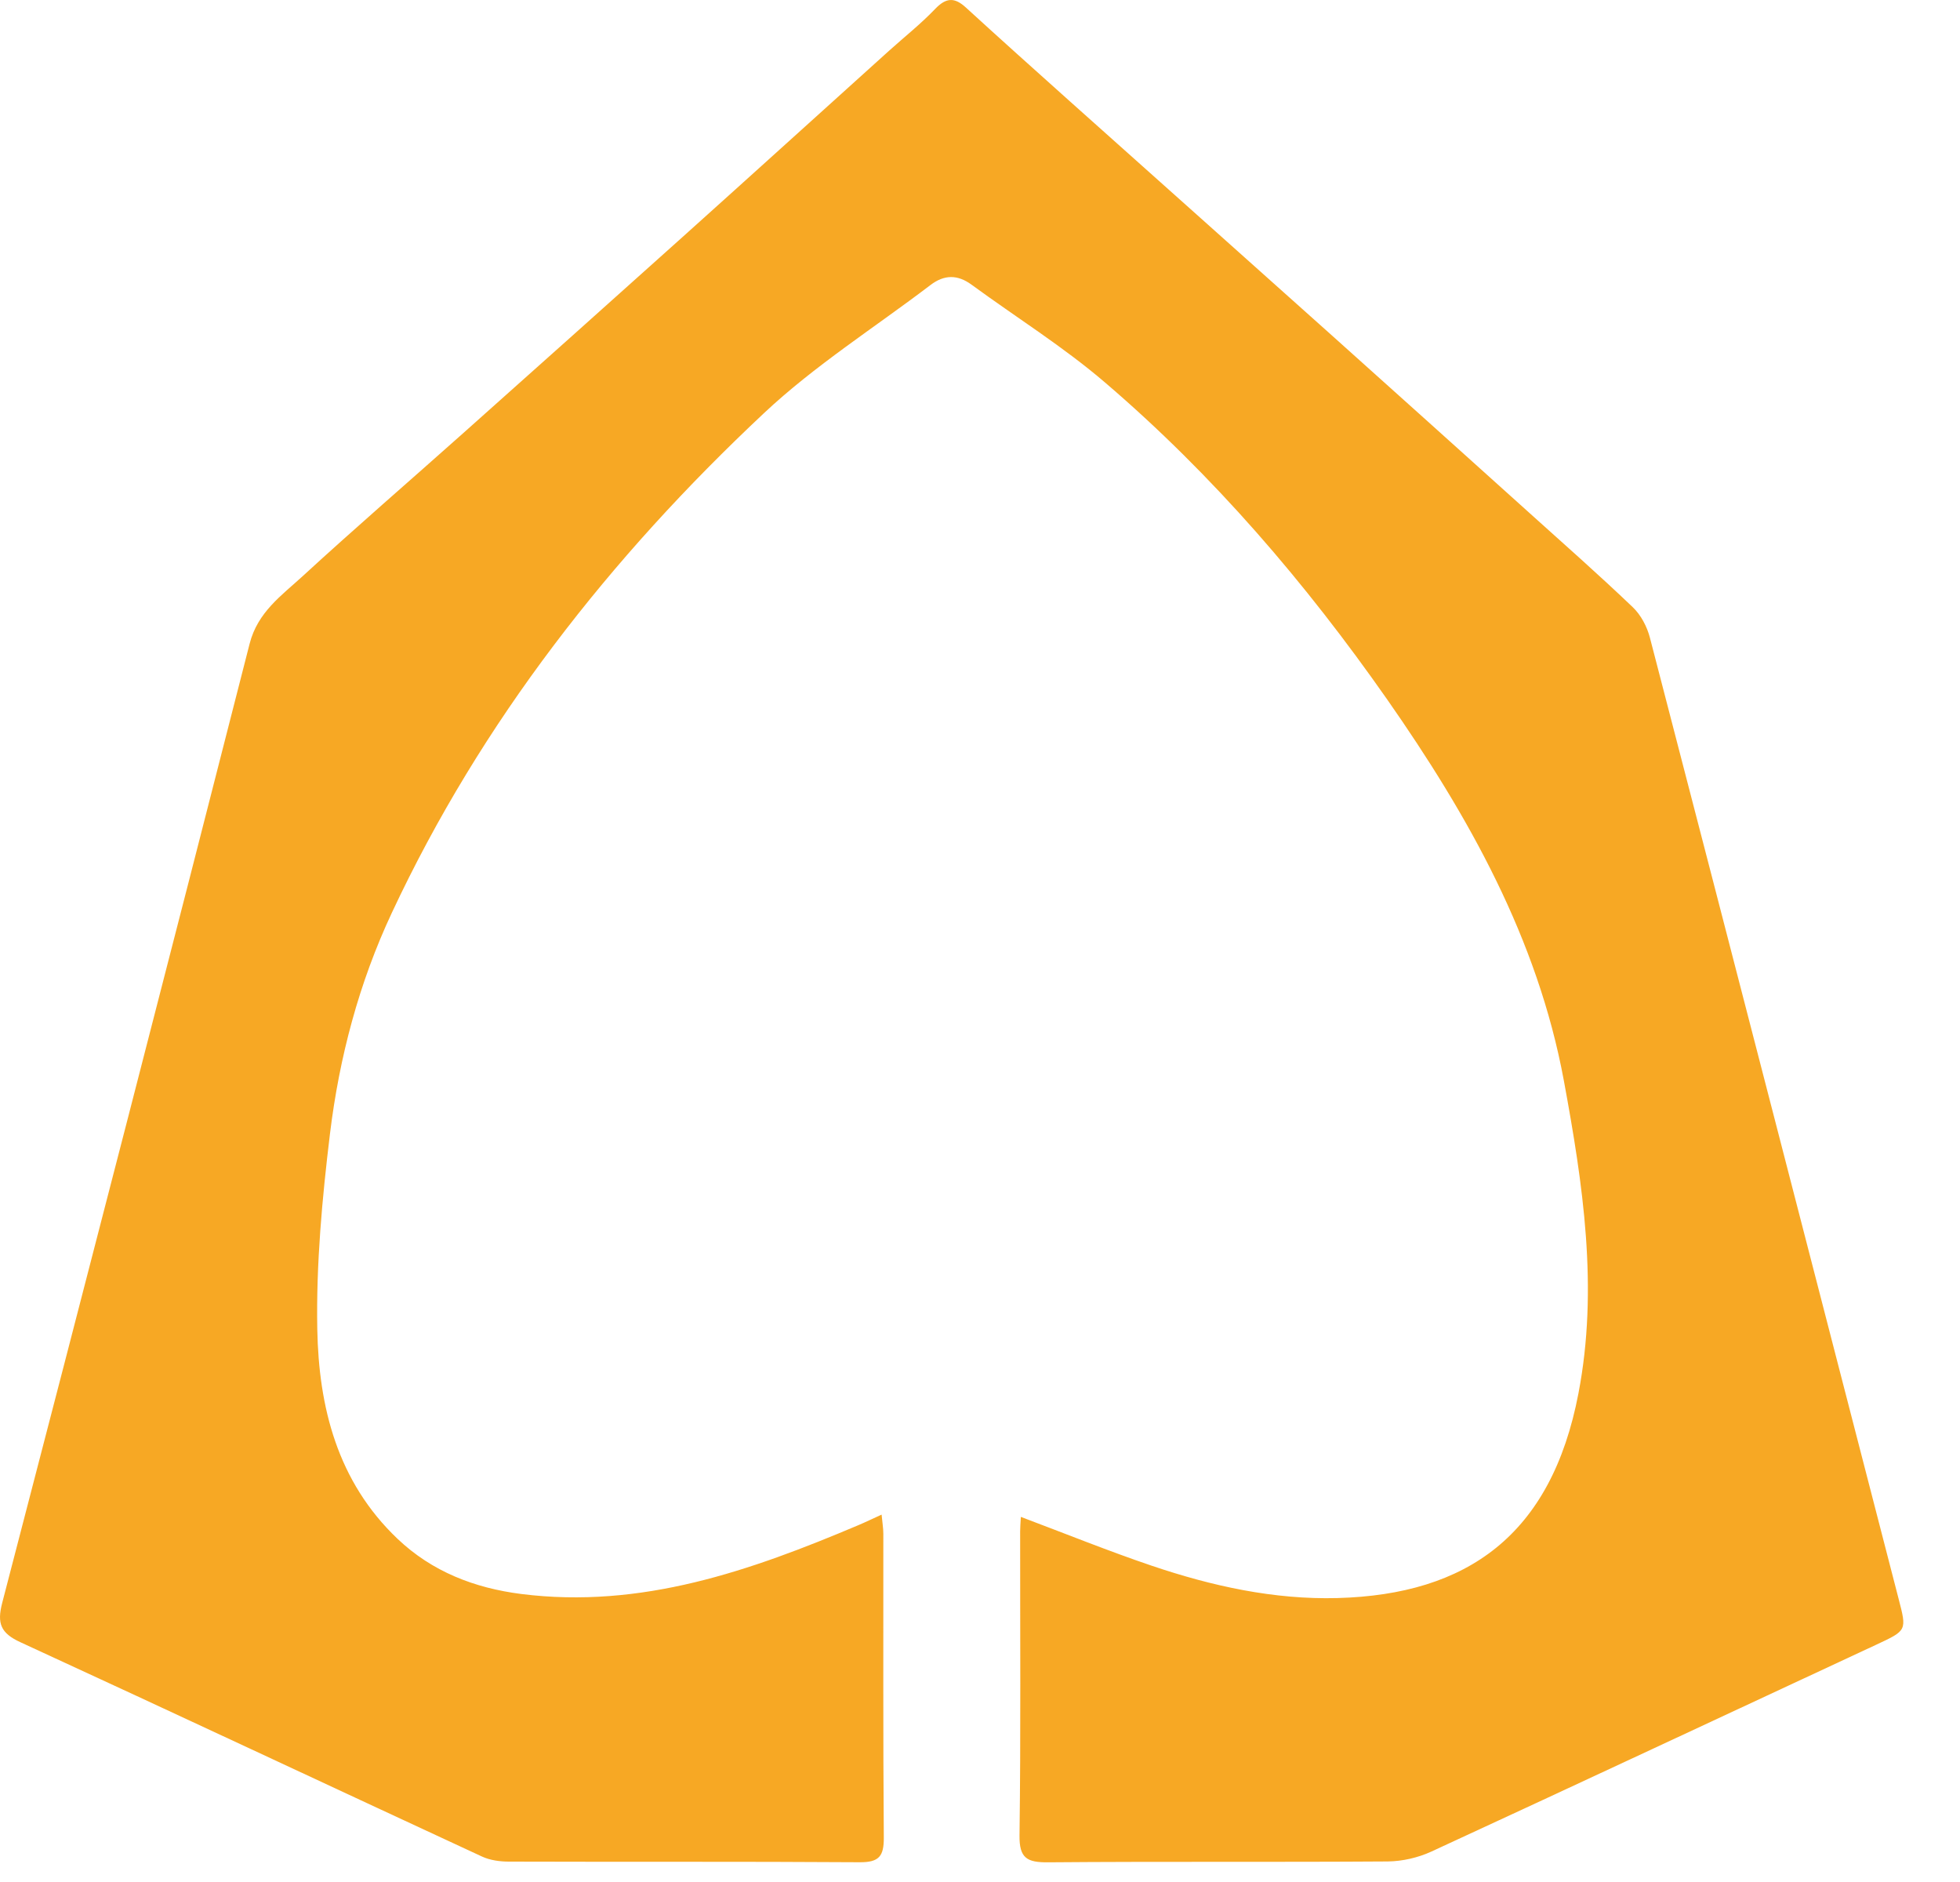 <svg width="25" height="24" viewBox="0 0 25 24" fill="none" xmlns="http://www.w3.org/2000/svg">
<path d="M0.262 20.943C2.227 21.847 4.184 22.766 6.147 23.675C6.25 23.723 6.376 23.74 6.492 23.74C7.983 23.745 9.474 23.738 10.965 23.748C11.215 23.75 11.274 23.669 11.273 23.435C11.263 22.143 11.268 20.851 11.267 19.559C11.267 19.49 11.255 19.422 11.245 19.315C11.128 19.368 11.04 19.411 10.95 19.449C9.576 20.03 8.183 20.521 6.647 20.327C6.051 20.251 5.511 20.042 5.071 19.624C4.302 18.893 4.065 17.942 4.047 16.948C4.032 16.118 4.109 15.282 4.209 14.457C4.328 13.484 4.578 12.536 4.998 11.64C6.141 9.198 7.781 7.111 9.742 5.271C10.39 4.662 11.156 4.177 11.868 3.635C12.044 3.501 12.213 3.499 12.393 3.631C12.961 4.047 13.563 4.422 14.095 4.878C15.478 6.061 16.654 7.434 17.693 8.919C18.732 10.406 19.612 11.971 19.947 13.78C20.191 15.102 20.391 16.428 20.133 17.77C19.787 19.576 18.715 20.334 17.061 20.379C16.249 20.401 15.457 20.226 14.691 19.967C14.139 19.78 13.598 19.561 13.021 19.344C13.017 19.422 13.012 19.476 13.012 19.529C13.011 20.821 13.021 22.113 13.004 23.405C13 23.696 13.099 23.751 13.367 23.749C14.812 23.737 16.257 23.748 17.702 23.738C17.887 23.736 18.087 23.69 18.255 23.613C20.152 22.738 22.044 21.852 23.938 20.971C24.323 20.791 24.322 20.793 24.217 20.389C23.161 16.304 22.107 12.218 21.045 8.133C21.009 7.993 20.931 7.843 20.826 7.743C20.397 7.333 19.951 6.94 19.509 6.542C18.673 5.79 17.837 5.037 16.999 4.287C15.882 3.287 14.762 2.289 13.644 1.29C13.201 0.893 12.758 0.497 12.32 0.096C12.174 -0.038 12.067 -0.031 11.928 0.114C11.745 0.305 11.536 0.471 11.339 0.648C10.463 1.438 9.589 2.23 8.711 3.018C7.779 3.855 6.844 4.689 5.909 5.523C5.227 6.131 4.534 6.729 3.861 7.347C3.592 7.594 3.287 7.805 3.184 8.209C2.143 12.289 1.089 16.366 0.028 20.441C-0.04 20.704 0.009 20.827 0.262 20.943Z" fill="#F7A824"/>
</svg>
